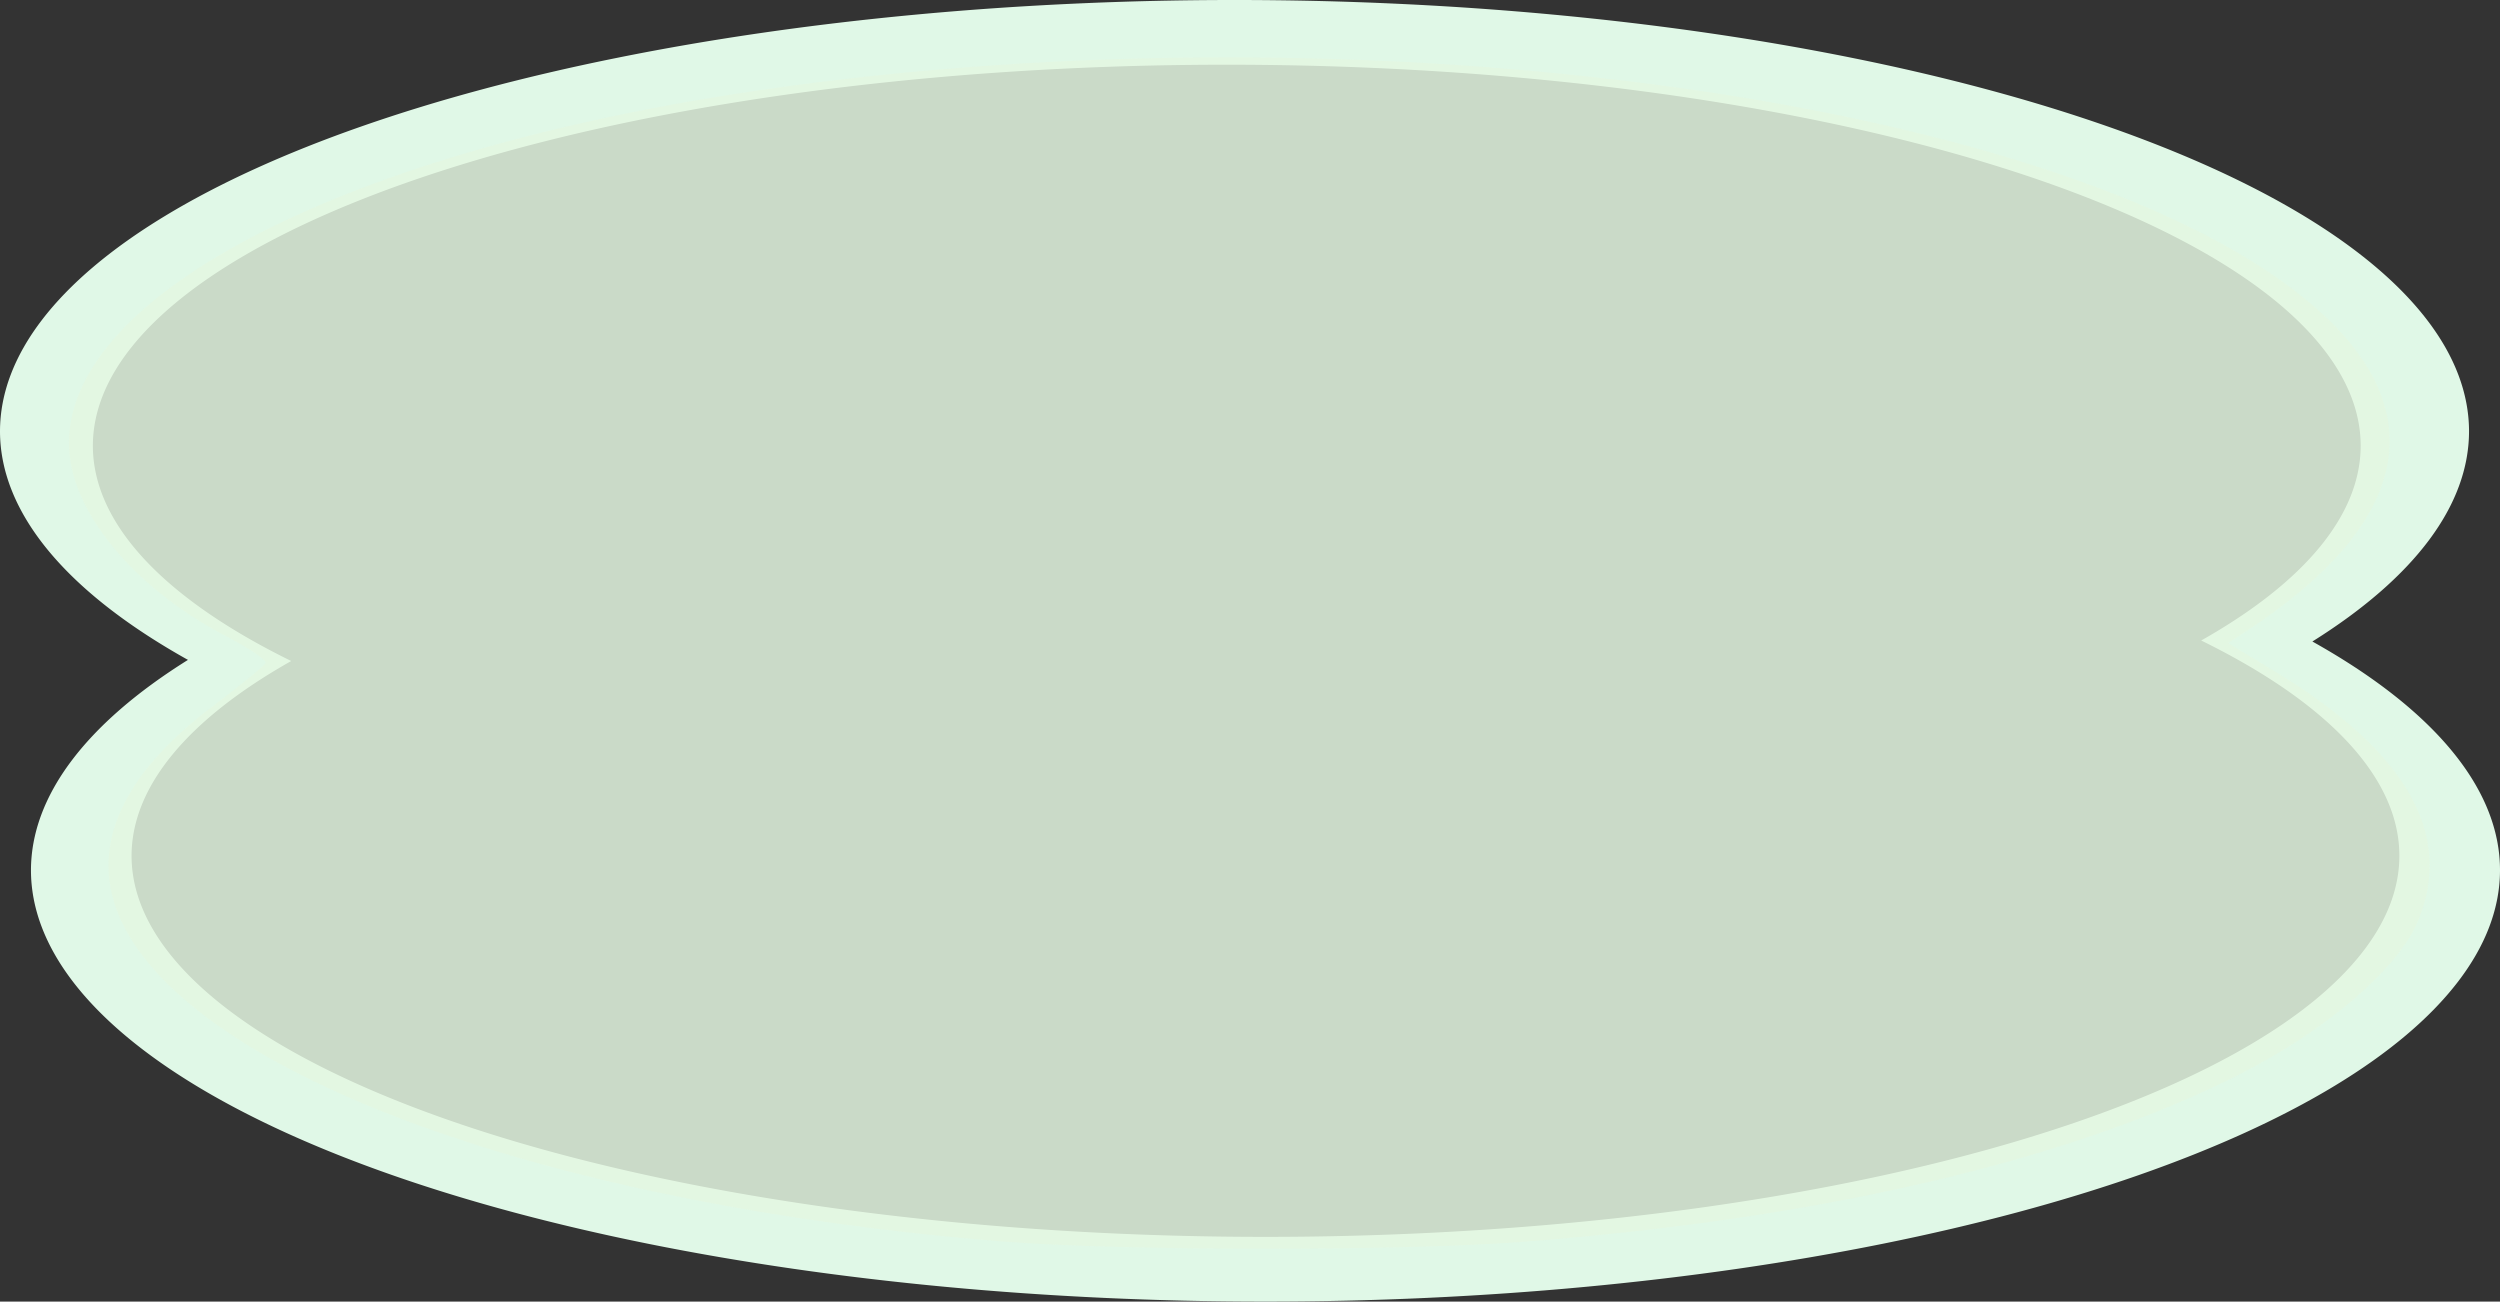 <?xml version="1.0" encoding="UTF-8" standalone="no"?>
<!-- Created with Inkscape (http://www.inkscape.org/) -->

<svg
   width="138.792mm"
   height="72.26mm"
   viewBox="0 0 138.792 72.26"
   version="1.1"
   id="svg5"
   xml:space="preserve"
   xmlns="http://www.w3.org/2000/svg"
   xmlnsSvg="http://www.w3.org/2000/svg"><rect x="0" y="0" width="138.792" height="72.26" fill="#333333" stroke="none"/><defs
     id="defs2" /><g
     id="layer1"
     transform="translate(-47.586,-74.022)"><path
       id="path6226"
       style="fill:#e0f8e7;fill-opacity:1;stroke:#000000;stroke-width:0"
       d="M 116.122,74.022 A 68.536,23.954 0 0 0 47.586,97.976 a 68.536,23.954 0 0 0 10.435,12.681 68.536,23.954 0 0 0 -8.716,11.672 68.536,23.954 0 0 0 68.536,23.953 68.536,23.954 0 0 0 68.537,-23.953 68.536,23.954 0 0 0 -10.416,-12.693 68.536,23.954 0 0 0 8.697,-11.66 68.536,23.954 0 0 0 -68.536,-23.954 z m -0.43,3.593 a 62.95,21.159 0 0 1 62.951,21.159 62.95,21.159 0 0 1 -8.854,10.807 62.95,21.159 0 0 1 11.002,11.949 62.95,21.159 0 0 1 -62.951,21.159 62.95,21.159 0 0 1 -62.95,-21.159 62.95,21.159 0 0 1 8.864,-10.811 A 62.95,21.159 0 0 1 52.742,98.774 62.95,21.159 0 0 1 115.692,77.615 Z" /><path
       style="fill:#e4f7e2;fill-opacity:0.85;stroke:#000000;stroke-width:0"
       d="M 389.678,539.426 C 295.002,531.877 220.148,504.668 204.988,472.292 c -6.947,-14.835 -0.408,-30.254 19.055,-44.938 5.919,-4.466 10.948,-8.587 11.174,-9.159 0.227,-0.572 -3.535,-3.102 -8.358,-5.622 -19.588,-10.235 -32.853,-26.539 -32.853,-40.38 0,-31.503 58.548,-61.407 144.88,-73.999 127.855,-18.649 276.229,2.136 325.832,45.642 24.721,21.683 19.737,45.149 -14.36,67.61 l -3.973,2.617 9.967,6.055 c 27.382,16.634 37.343,34.07 29.789,52.148 -4.144,9.919 -18.933,22.695 -36.918,31.895 -35.605,18.213 -87.605,30.423 -150.386,35.313 -25.324,1.972 -84.139,1.946 -109.16,-0.05 z"
       id="path10228"
       transform="scale(0.265)" /></g></svg>
